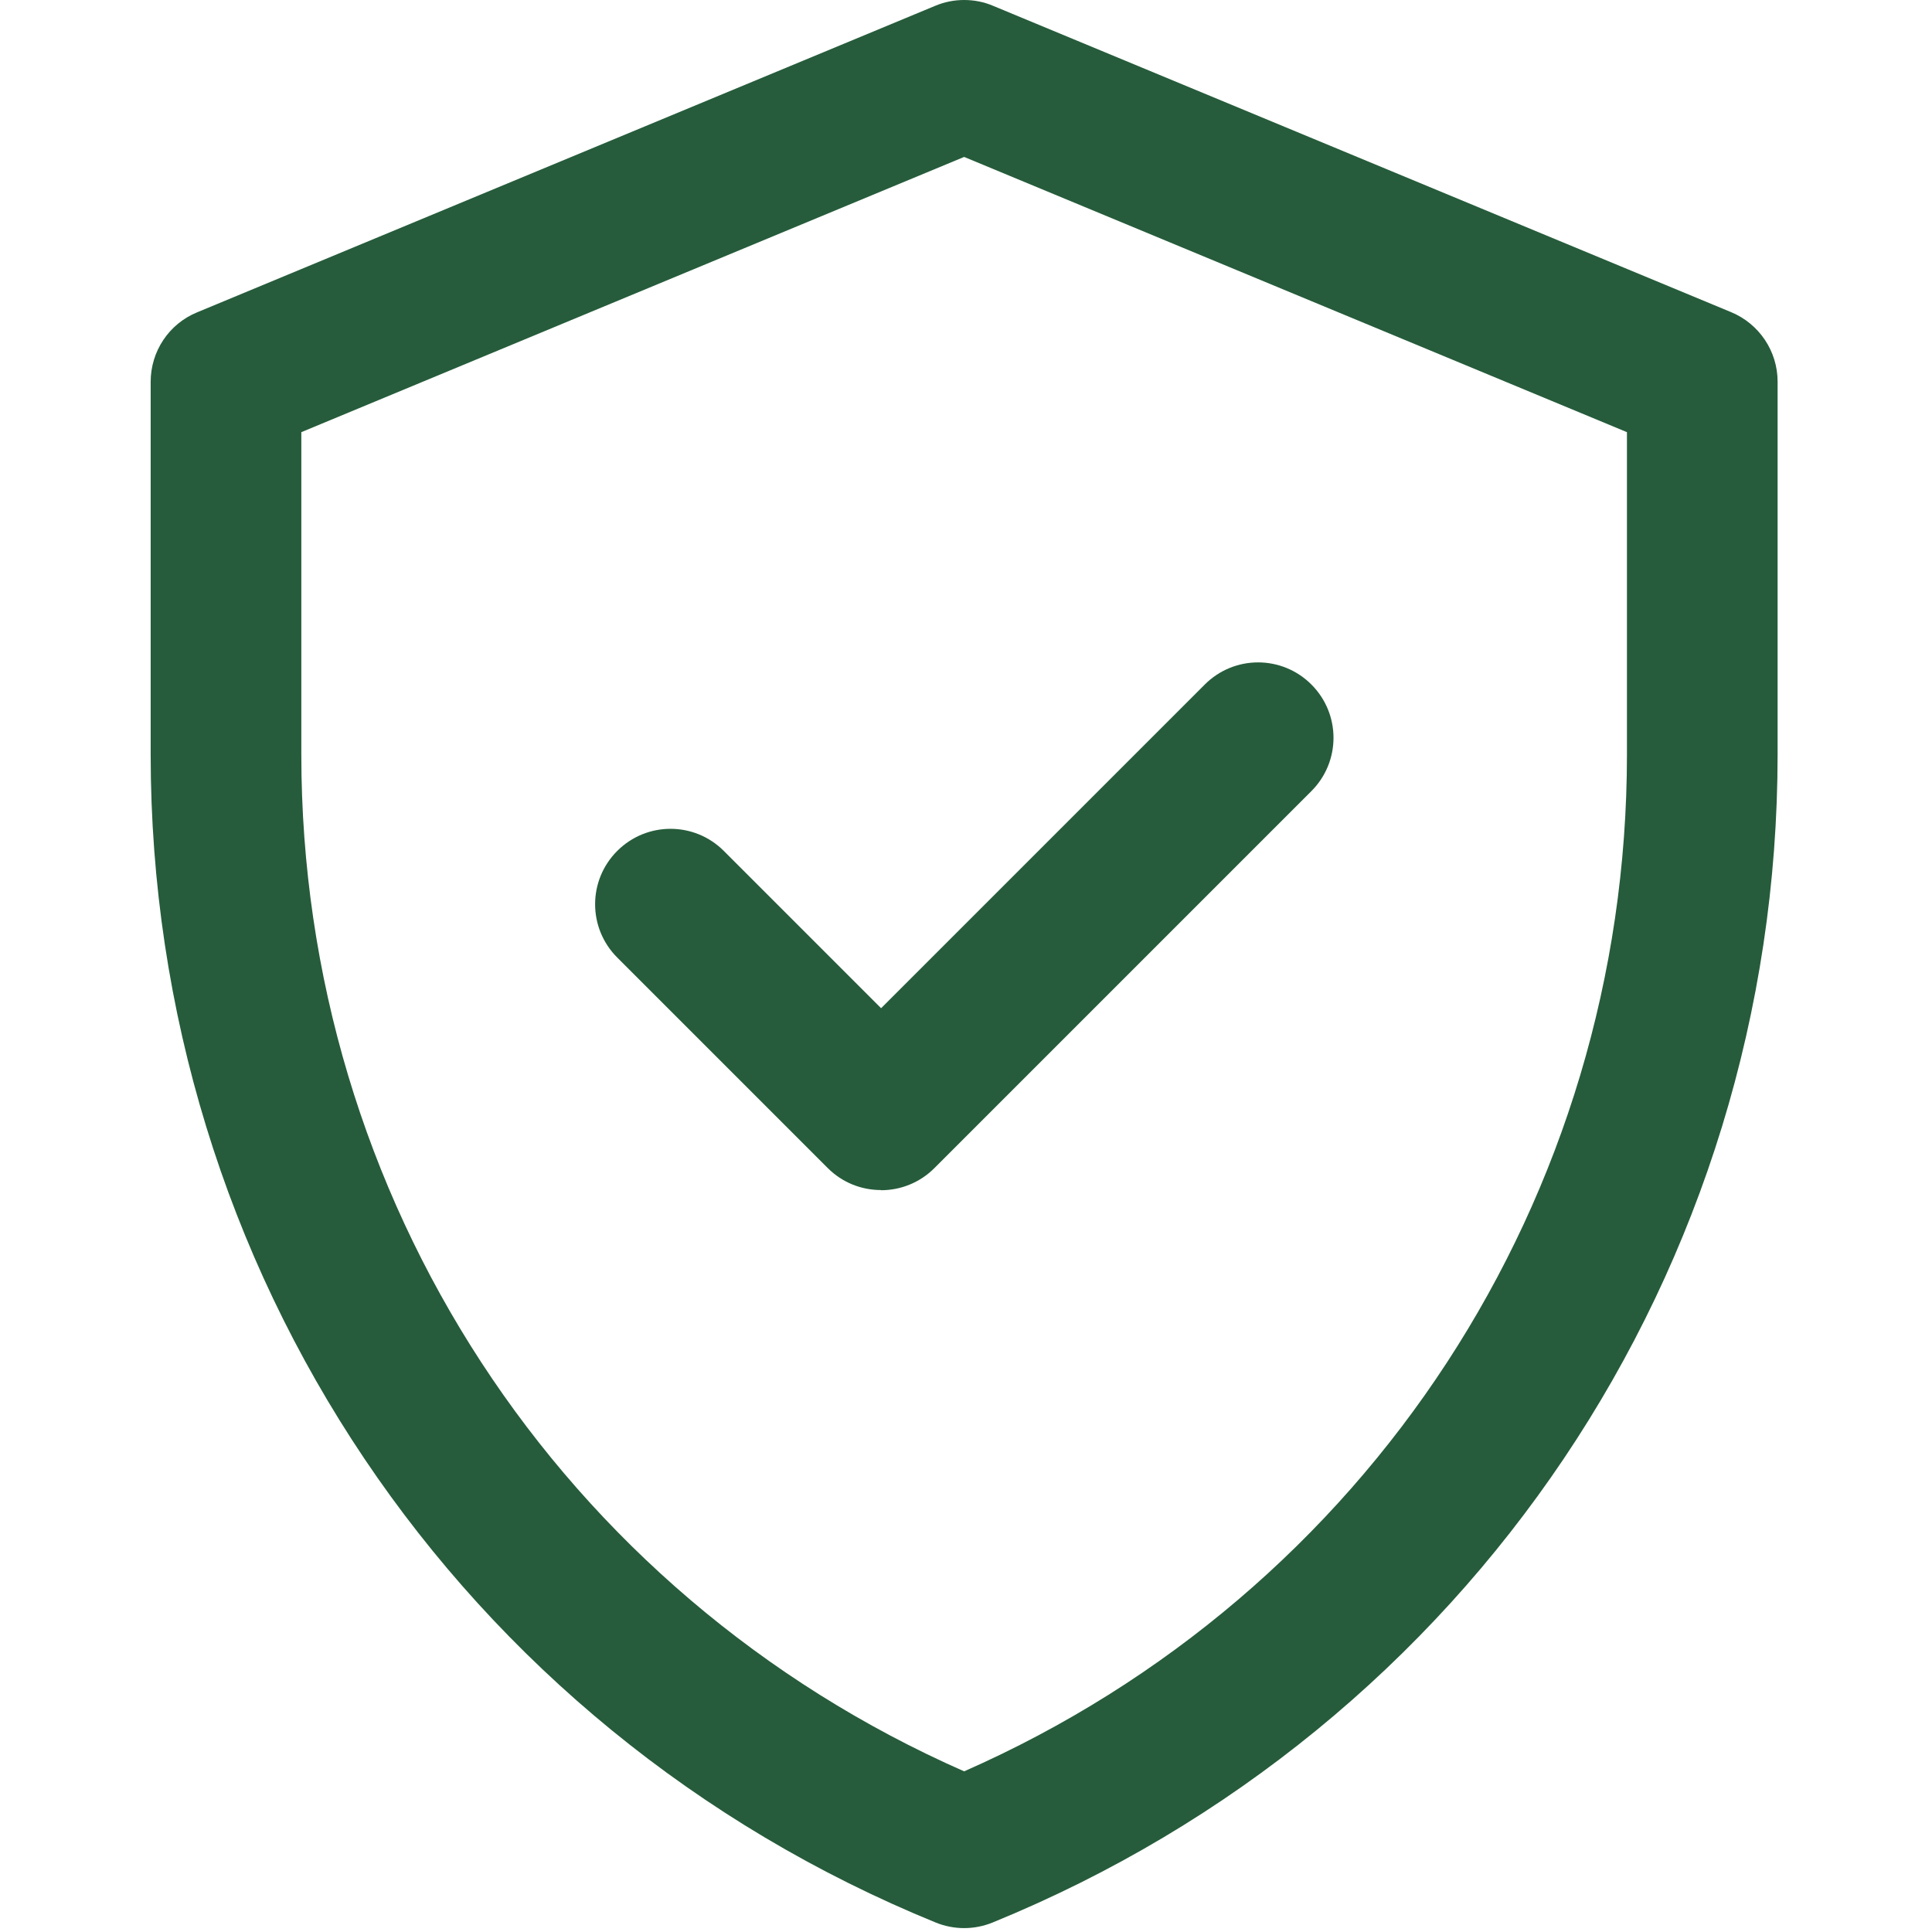 <?xml version="1.0" encoding="UTF-8"?>
<svg id="Layer_2" data-name="Layer 2" xmlns="http://www.w3.org/2000/svg" xmlns:xlink="http://www.w3.org/1999/xlink" viewBox="0 0 114 114">
  <defs>
    <style>
      .cls-1 {
        isolation: isolate;
      }

      .cls-2 {
        clip-path: url(#clippath-1);
      }

      .cls-3 {
        fill: #265c3b;
      }

      .cls-4 {
        clip-path: url(#clippath);
      }

      .cls-5 {
        fill: none;
      }
    </style>
    <clipPath id="clippath">
      <rect class="cls-5" width="113.78" height="113.78"/>
    </clipPath>
    <clipPath id="clippath-1">
      <rect class="cls-5" width="114" height="114"/>
    </clipPath>
  </defs>
  <g id="Layer_1-2" data-name="Layer 1">
    <g class="cls-4">
      <g class="cls-1">
        <g class="cls-2">
          <path class="cls-3" d="M96,25.5L56.89,9.26,17.78,25.5v19.02c0,26.15,15.29,49.51,39.11,60,23.82-10.49,39.11-33.84,39.11-60V25.5ZM56.89,0c.58,0,1.16,.11,1.7,.34l43.56,18.08c1.66,.69,2.74,2.31,2.74,4.1v21.98c0,30.39-18.18,57.45-46.32,68.94-1.08,.44-2.28,.44-3.36,0C27.07,101.96,8.89,74.9,8.89,44.51V22.53c0-1.8,1.08-3.42,2.74-4.1L55.19,.34c.55-.23,1.12-.34,1.7-.34Z"/>
          <path class="cls-3" d="M51.98,70.22c-1.14,0-2.27-.43-3.14-1.3l-12.42-12.42c-1.74-1.74-1.74-4.55,0-6.29,1.74-1.74,4.55-1.74,6.29,0l9.28,9.28,19.1-19.1c1.74-1.74,4.55-1.74,6.29,0,1.74,1.74,1.74,4.55,0,6.29l-22.25,22.25c-.87,.87-2.01,1.3-3.14,1.3Z"/>
        </g>
      </g>
    </g>
  </g>
</svg>
